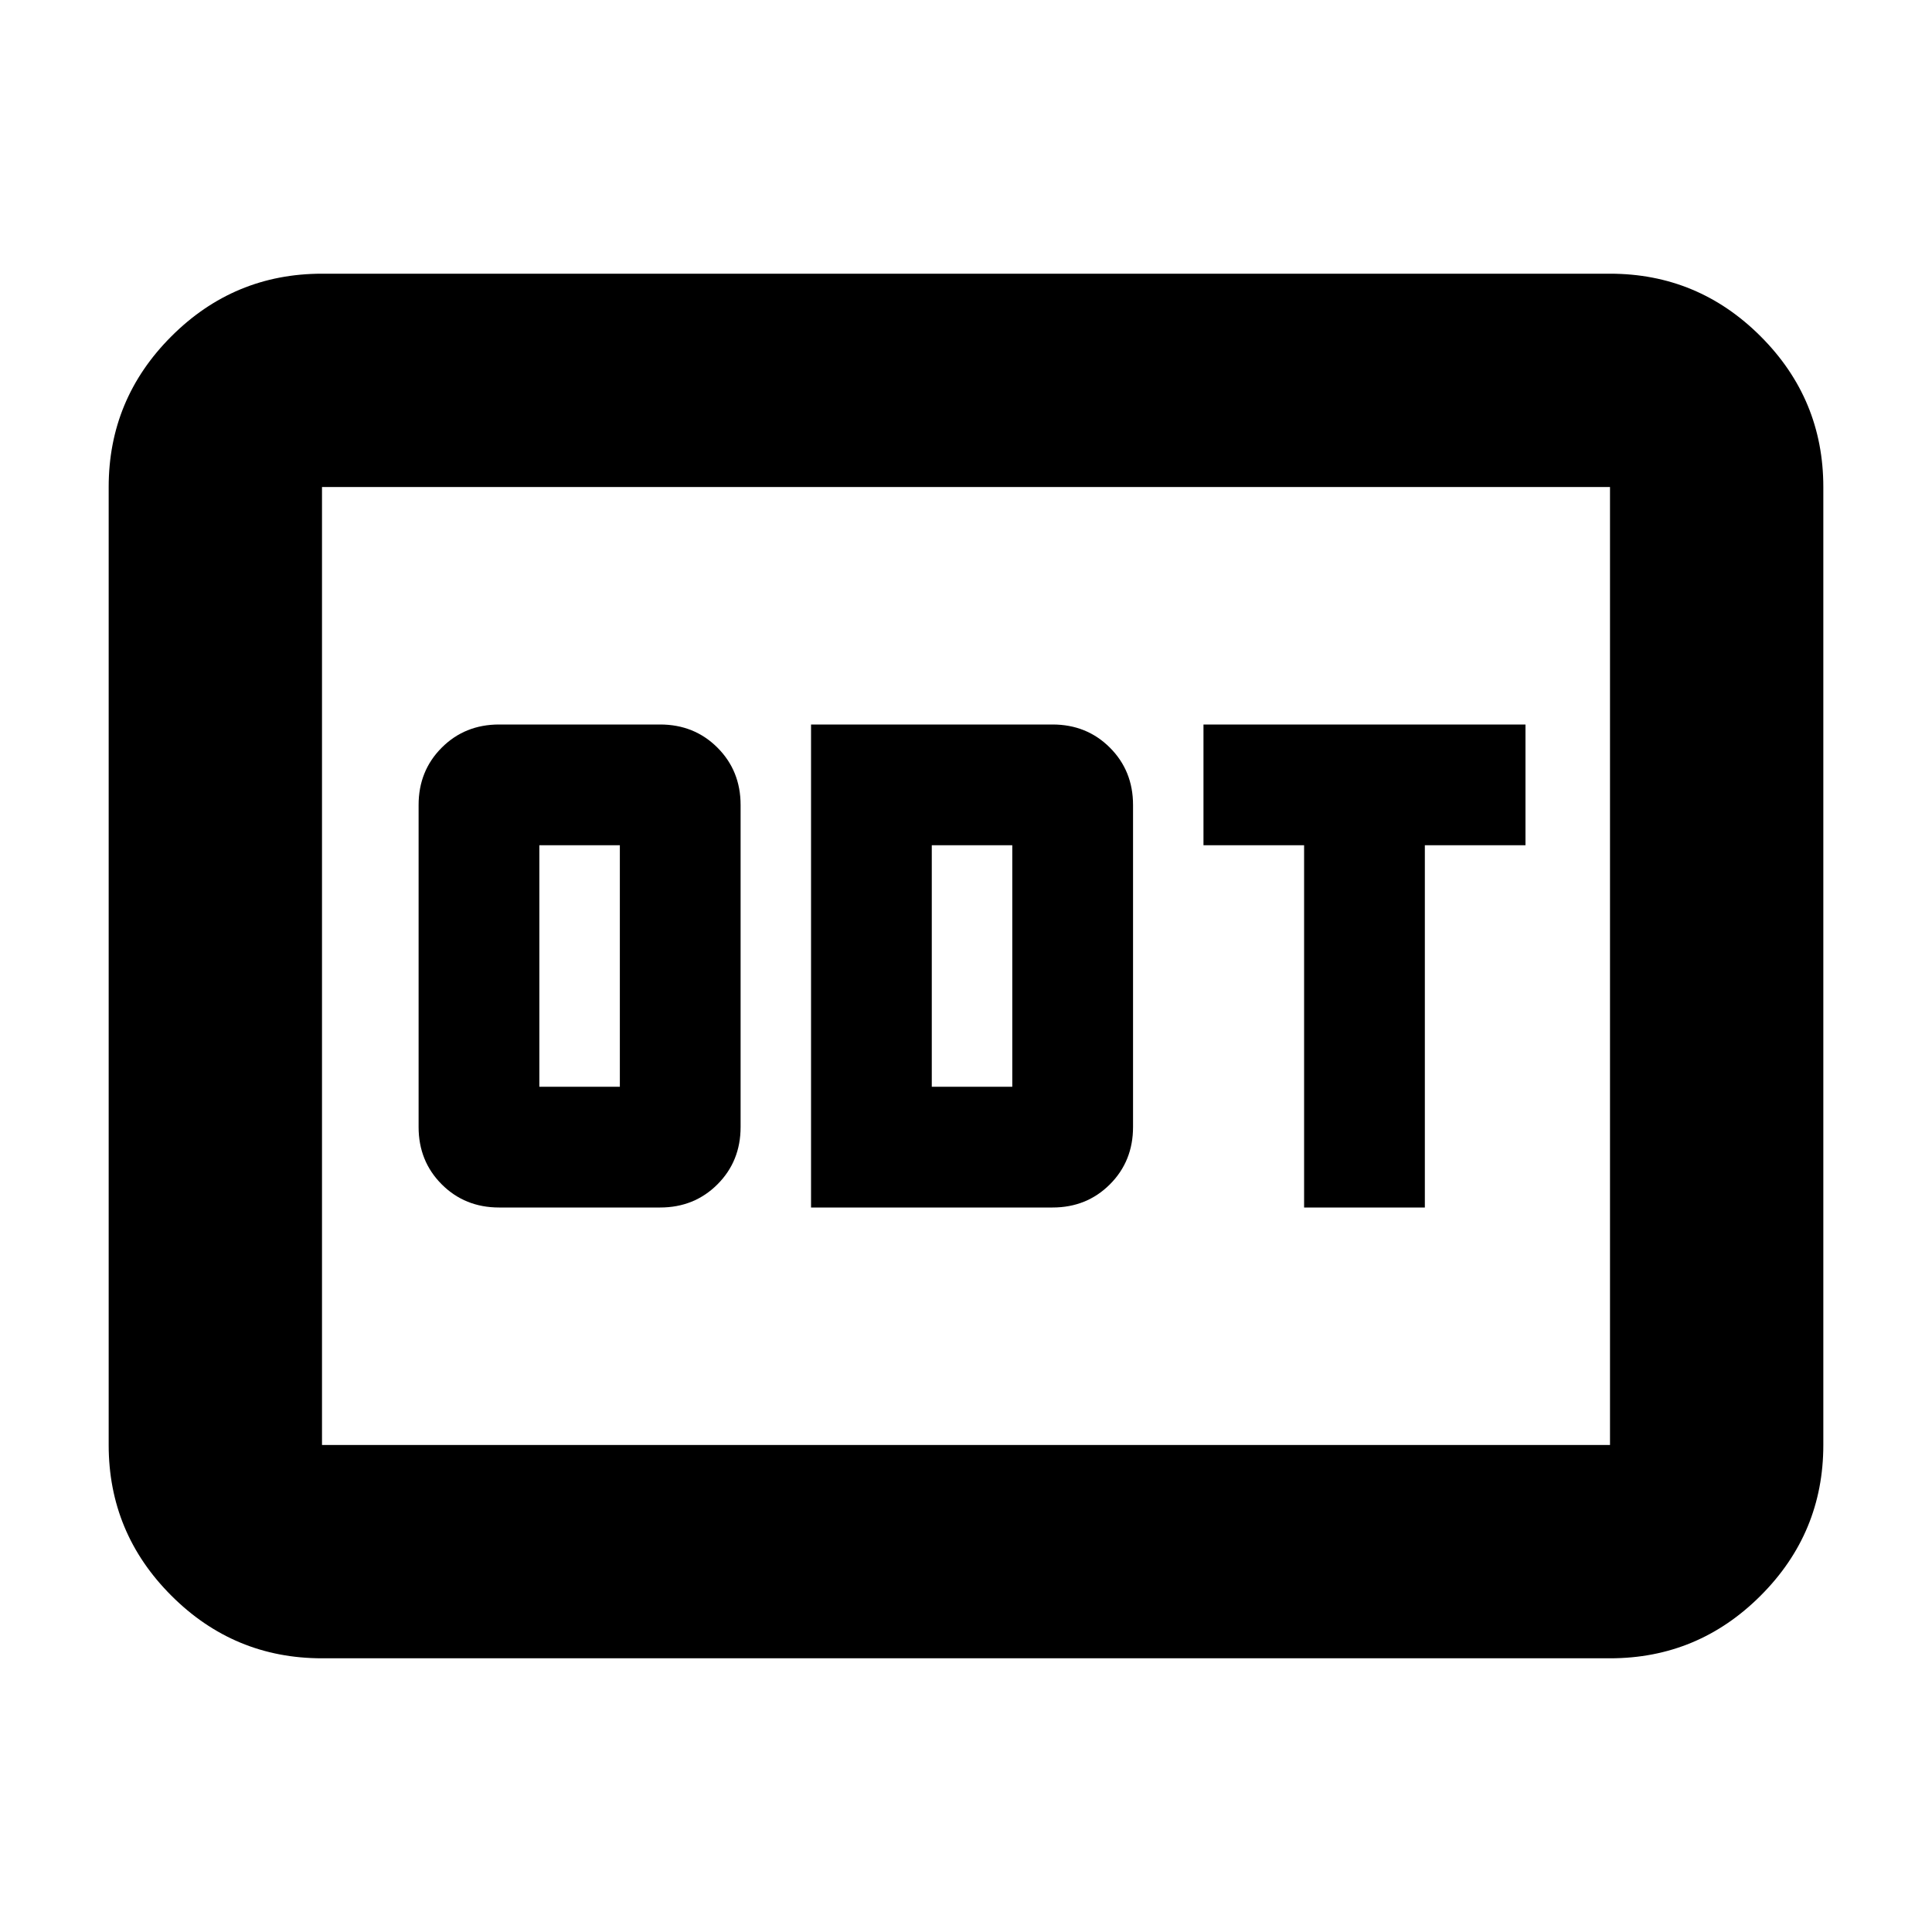 <svg xmlns="http://www.w3.org/2000/svg" height="24" viewBox="0 -960 960 960" width="24"><path d="M248-360h80q17 0 28.5-11.5T368-400v-160q0-17-11.5-28.5T328-600h-80q-17 0-28.5 11.5T208-560v160q0 17 11.5 28.5T248-360Zm20-60v-120h40v120h-40Zm135 60h120q17 0 28.5-11.5T563-400v-160q0-17-11.5-28.5T523-600H403v240Zm60-60v-120h40v120h-40Zm185 60h60v-180h50v-60H598v60h50v180ZM160-136q-43.72 0-74.86-31.14Q54-198.27 54-242v-476q0-43.72 31.14-74.86T160-824h640q43.72 0 74.86 31.14T906-718v476q0 43.73-31.14 74.86Q843.72-136 800-136H160Zm0-106h640v-476H160v476Zm0 0v-476 476Z"/></svg>